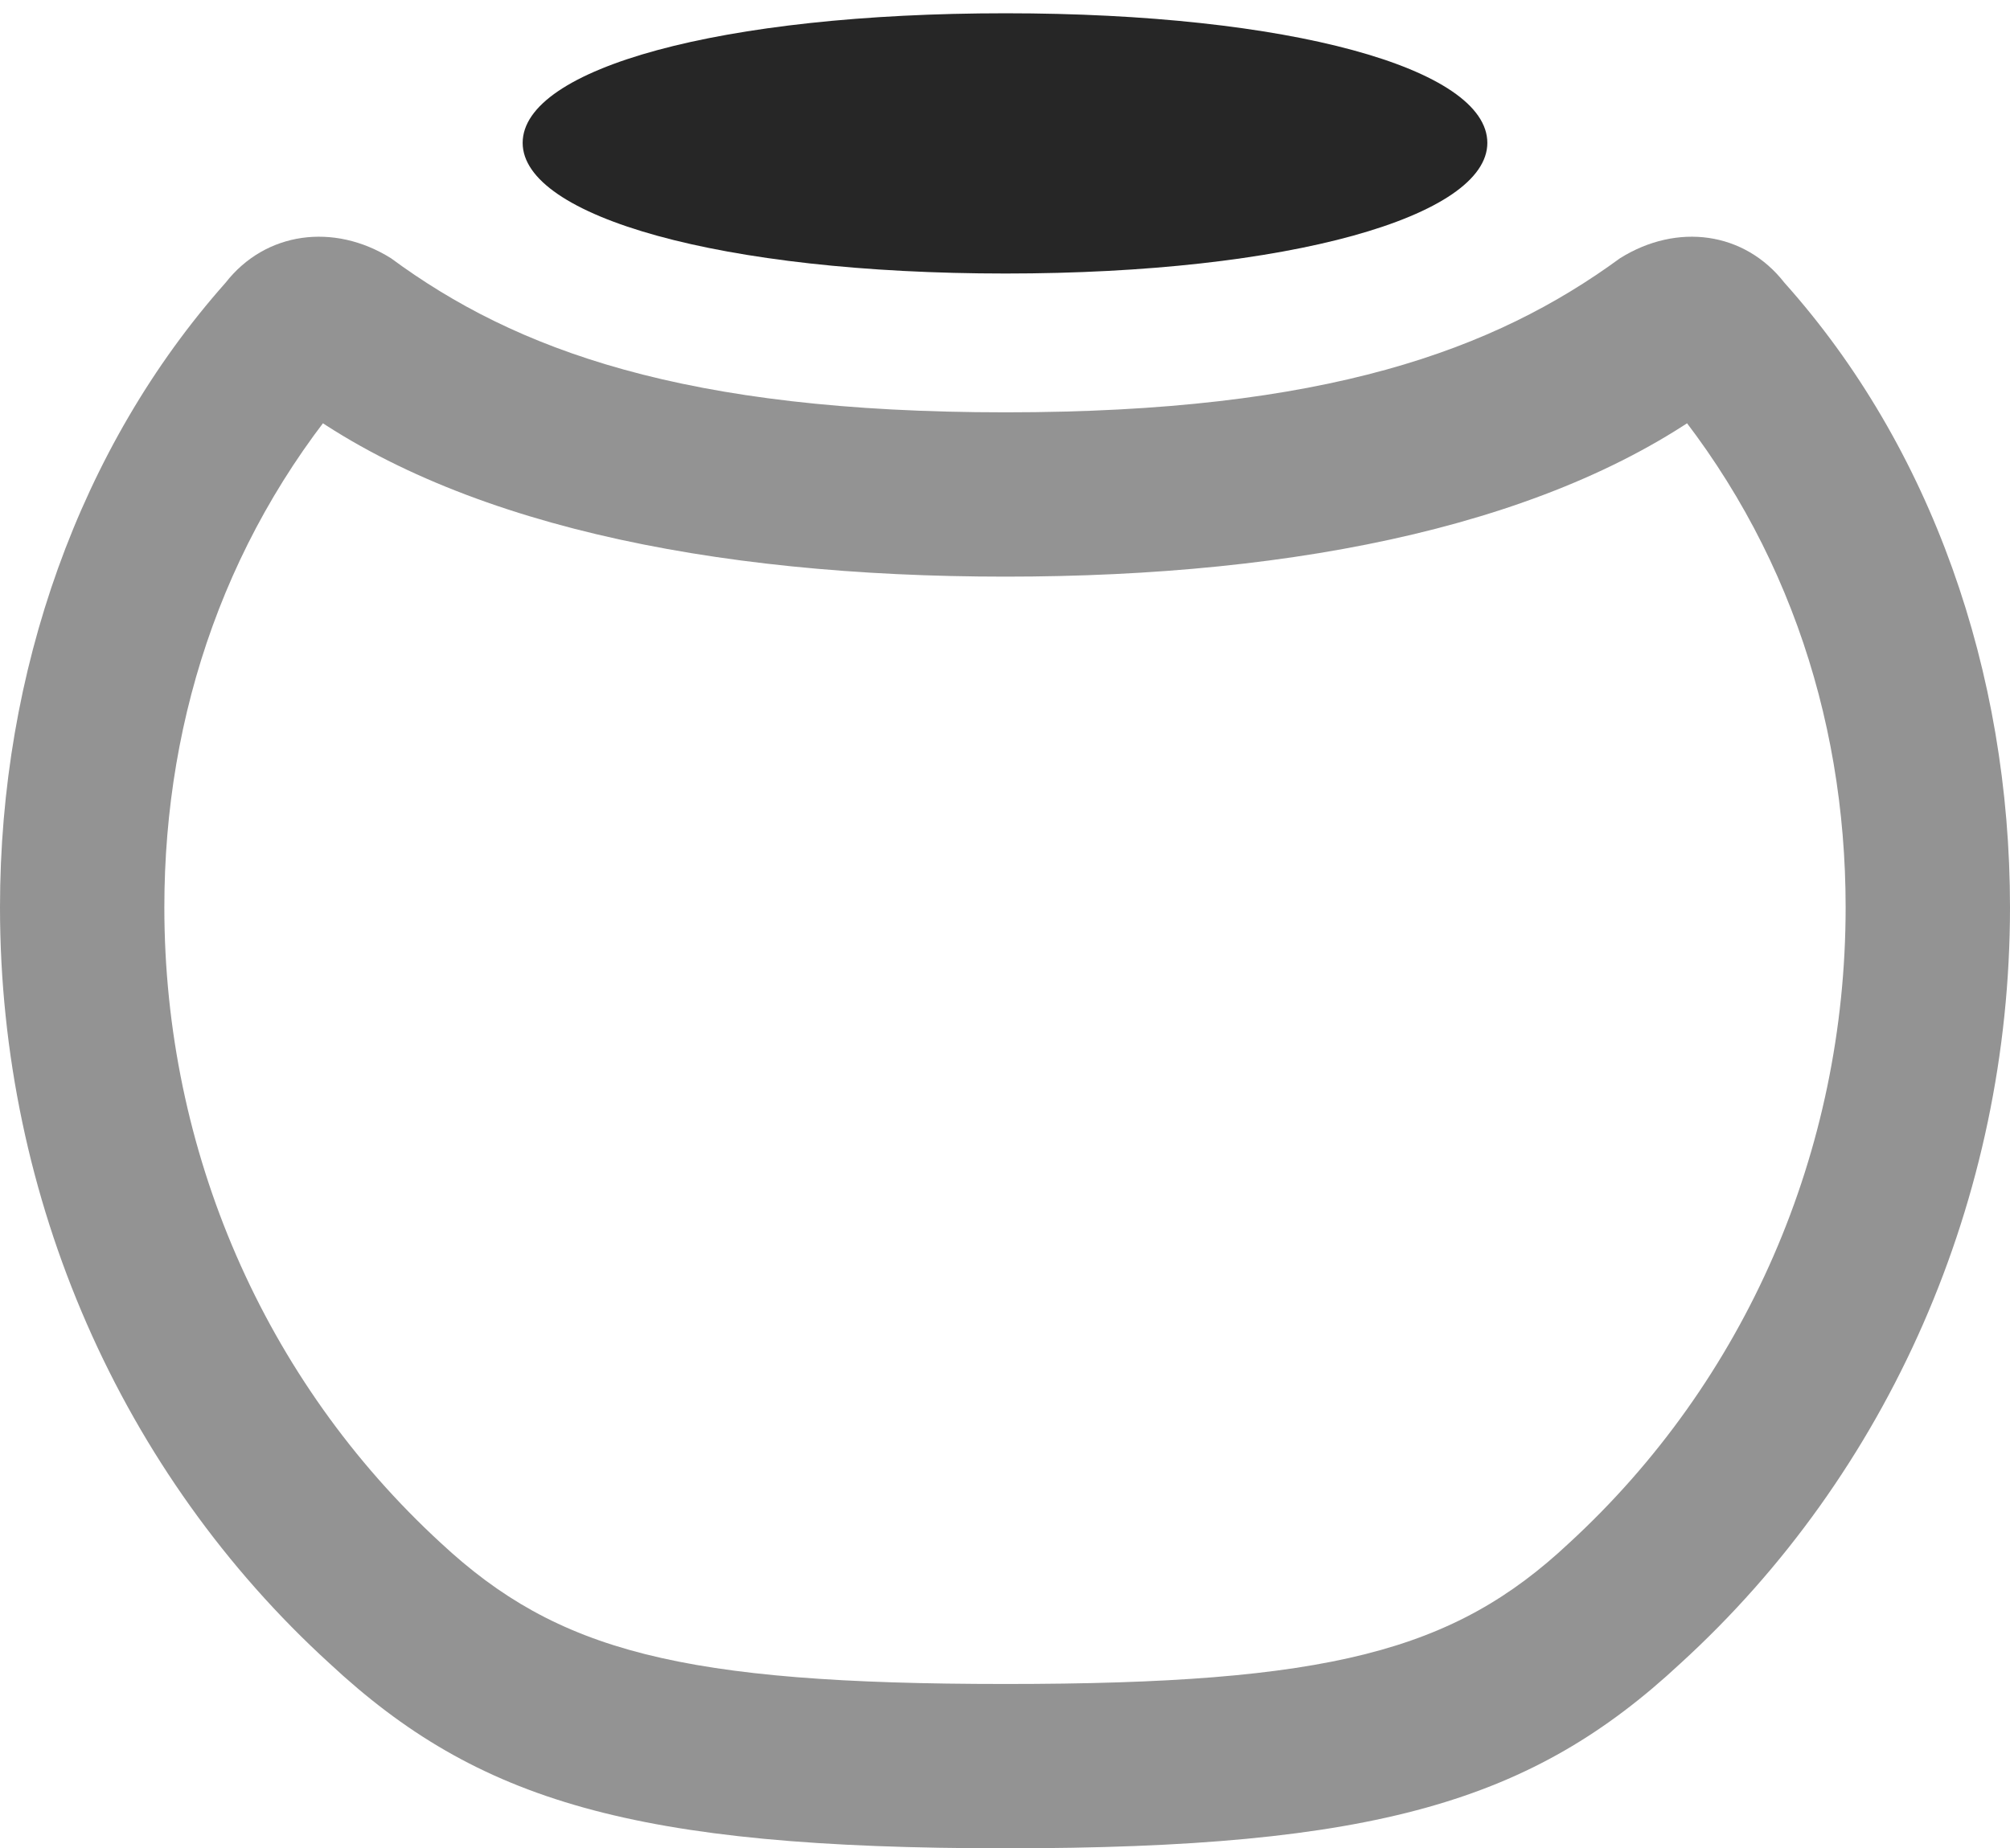 <?xml version="1.0" encoding="UTF-8"?>
<!--Generator: Apple Native CoreSVG 232.5-->
<!DOCTYPE svg
PUBLIC "-//W3C//DTD SVG 1.1//EN"
       "http://www.w3.org/Graphics/SVG/1.1/DTD/svg11.dtd">
<svg version="1.1" xmlns="http://www.w3.org/2000/svg" xmlns:xlink="http://www.w3.org/1999/xlink" width="96.143" height="88.428">
 <g>
  <rect height="88.428" opacity="0" width="96.143" x="0" y="0"/>
  <path d="M48.096 88.428C65.82 88.428 73.291 86.182 80.371 79.59C90.332 70.508 96.143 57.373 96.143 43.408C96.143 32.129 92.383 21.387 85.352 13.525C83.447 11.084 80.225 10.645 77.49 12.354C71.484 16.748 63.428 19.727 48.096 19.727C32.715 19.727 24.658 16.748 18.701 12.354C15.967 10.645 12.695 11.084 10.791 13.525C3.809 21.387 0 32.129 0 43.408C0 57.373 5.811 70.508 15.771 79.59C22.852 86.182 30.322 88.428 48.096 88.428ZM48.096 80.566C32.568 80.566 26.66 79.004 21.094 73.828C12.646 66.064 7.861 55.078 7.861 43.408C7.861 34.131 10.889 25.244 17.236 18.066L13.672 18.994C21.533 25.049 33.984 27.588 48.096 27.588C62.158 27.588 74.609 25.049 82.471 18.994L78.906 18.066C85.254 25.244 88.281 34.131 88.281 43.408C88.281 55.078 83.496 66.064 75.049 73.828C69.531 79.004 63.574 80.566 48.096 80.566Z" fill="#000000" fill-opacity="0.425"/>
  <path d="M48.096 13.086C61.67 13.086 71.143 10.352 71.143 6.836C71.143 3.271 61.67 0.635 48.096 0.635C34.473 0.635 25 3.271 25 6.836C25 10.352 34.473 13.086 48.096 13.086Z" fill="#000000" fill-opacity="0.85"/>
 </g>
</svg>
